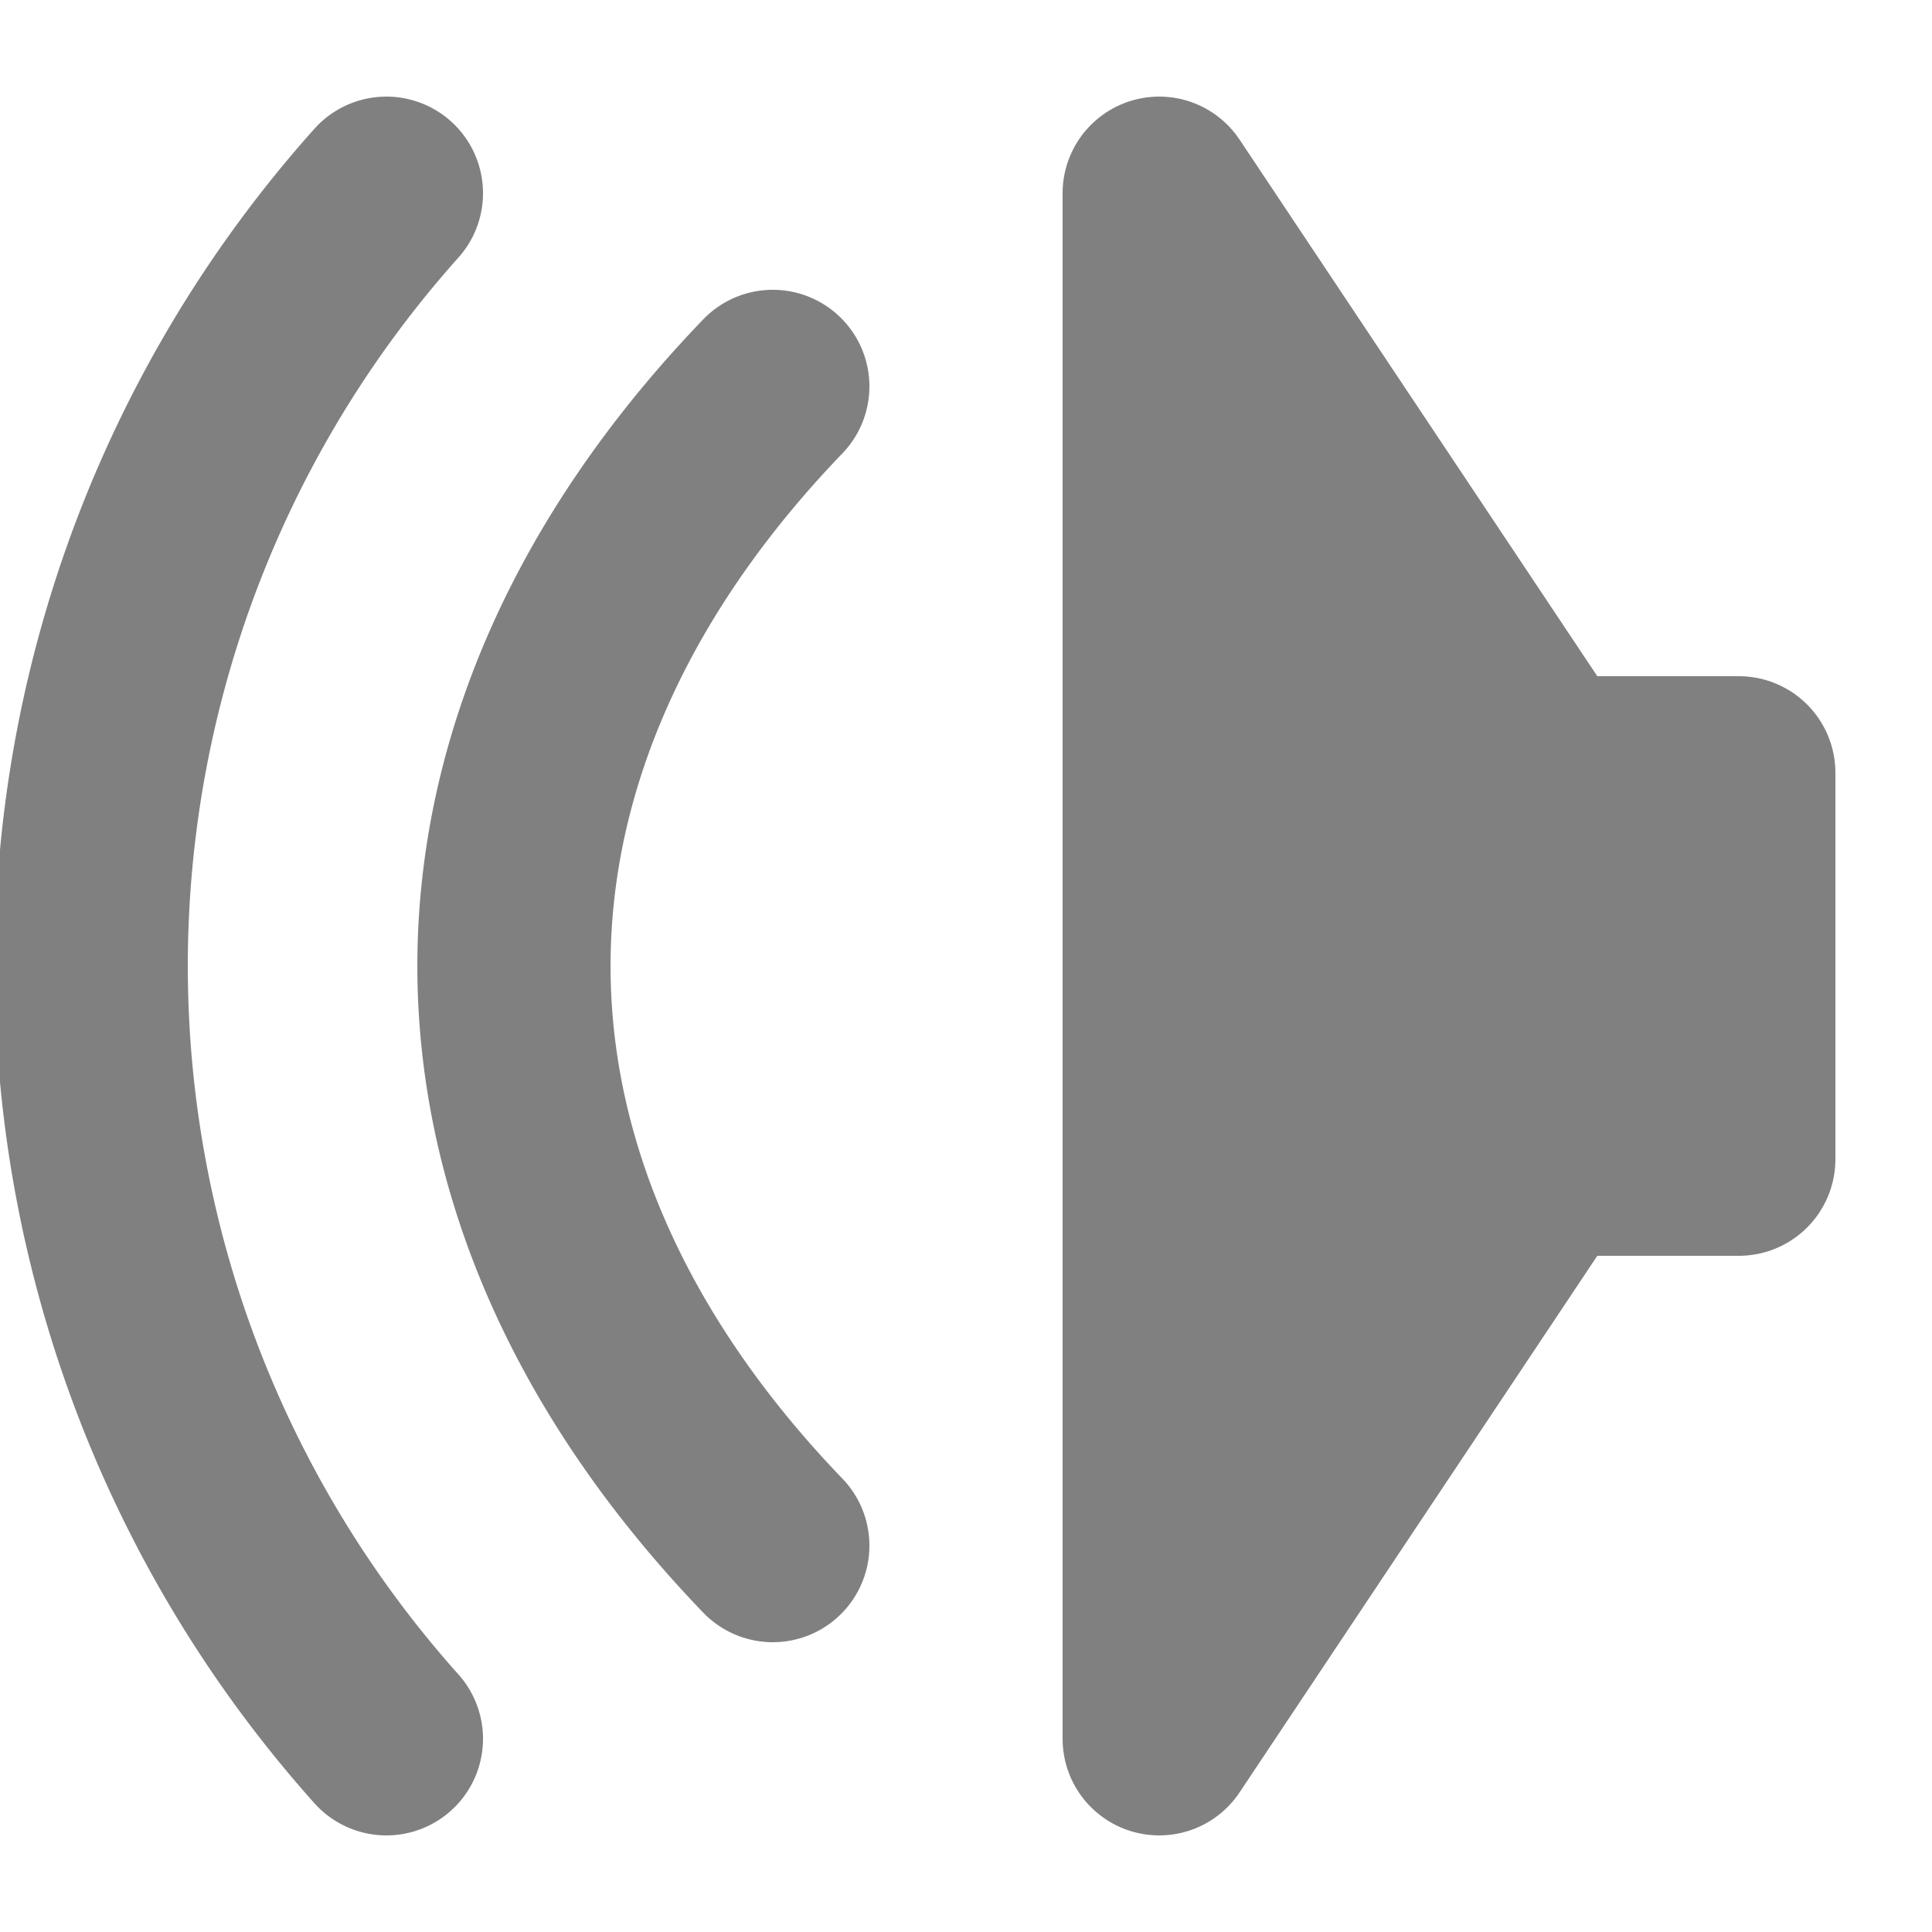 <svg
  viewBox="0 0 10 10"
  width="10"
  height="10"
  fill="none"
  stroke="grey"
  stroke-width="1"
  stroke-linecap="round"
  stroke-linejoin="round"
  xmlns="http://www.w3.org/2000/svg">
  <path d="
    M 2 1
    a 6 6 0 0 0 0 8

    M 4 2
    a 10 6 0 0 0 0 6
  "/>
  <path d="
    M 6 1
    l 2 3
    h 1
    v 2
    h -1
    l -2 3
    z
  " fill="grey"/>
</svg>